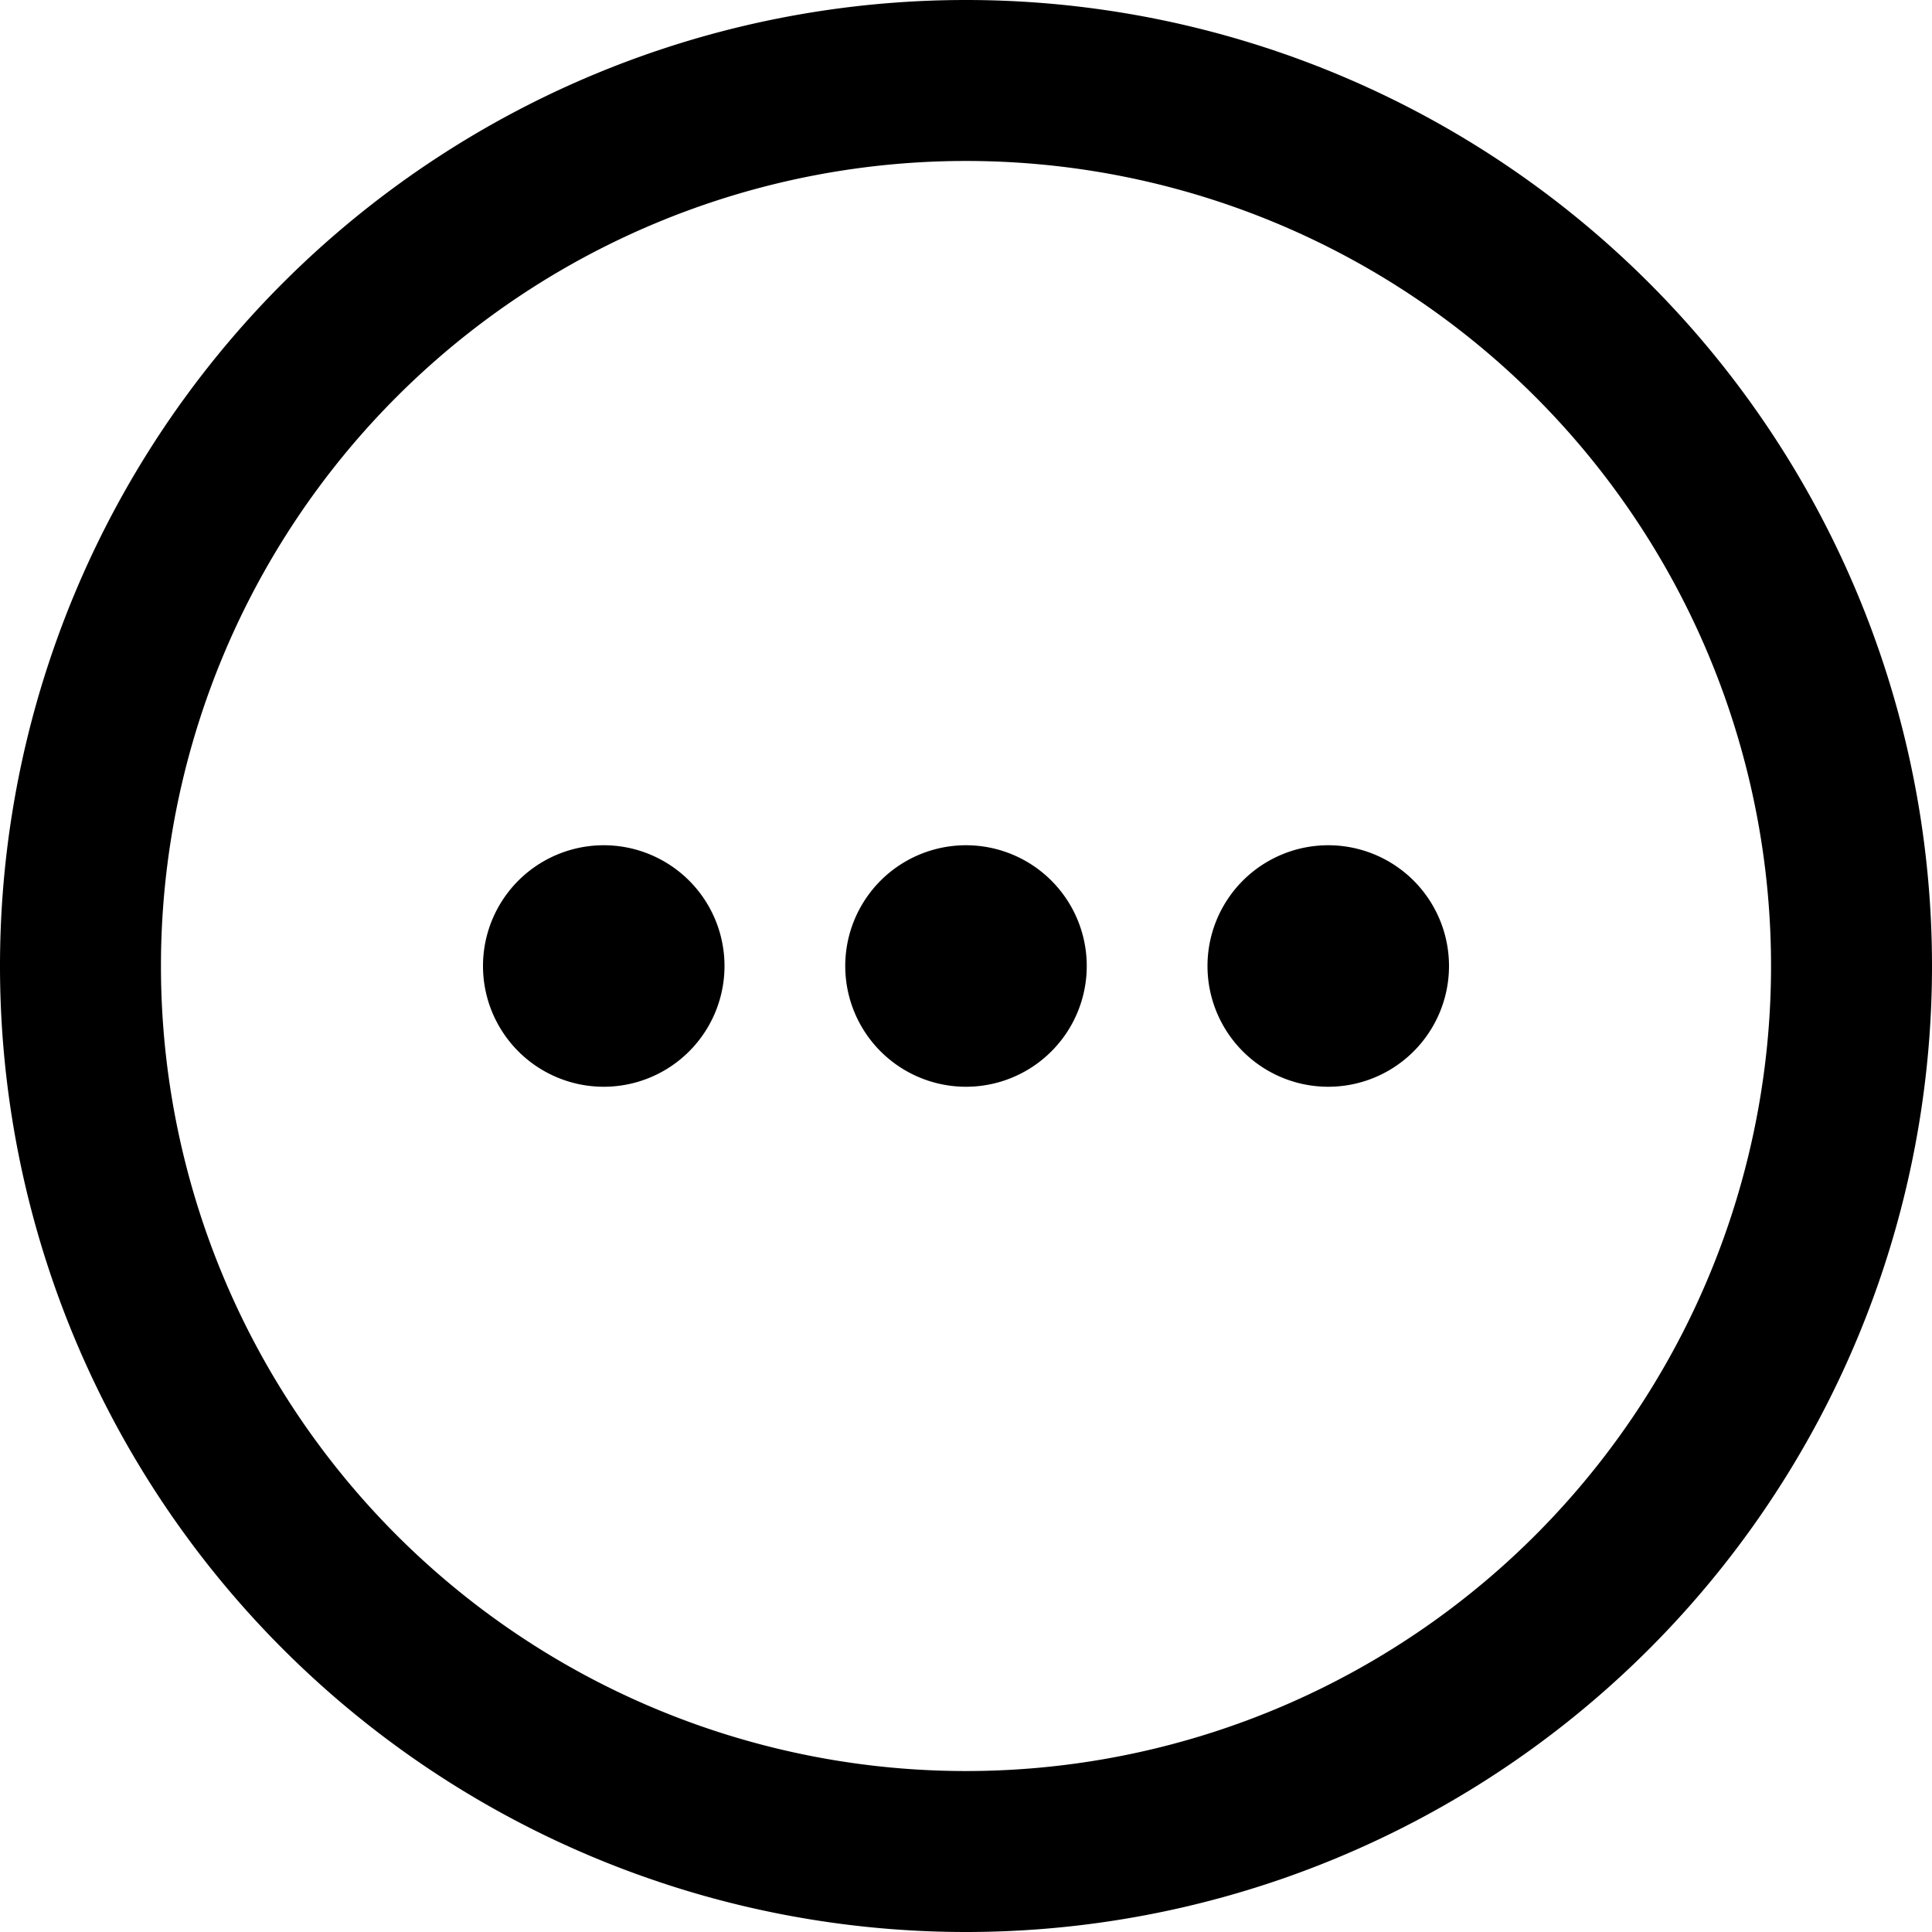 <?xml version="1.0" standalone="no"?><!DOCTYPE svg PUBLIC "-//W3C//DTD SVG 1.1//EN" "http://www.w3.org/Graphics/SVG/1.1/DTD/svg11.dtd"><svg class="icon" width="200px" height="200.00px" viewBox="0 0 1024 1024" version="1.1" xmlns="http://www.w3.org/2000/svg"><path d="M512 1024A512 512 0 1 1 512 0a512 512 0 0 1 0 1024z m0-85.312A426.688 426.688 0 1 0 512 85.312a426.688 426.688 0 0 0 0 853.376zM320 576a64 64 0 1 1 0-128 64 64 0 0 1 0 128z m192 0a64 64 0 1 1 0-128 64 64 0 0 1 0 128z m192 0a64 64 0 1 1 0-128 64 64 0 0 1 0 128z"  /></svg>